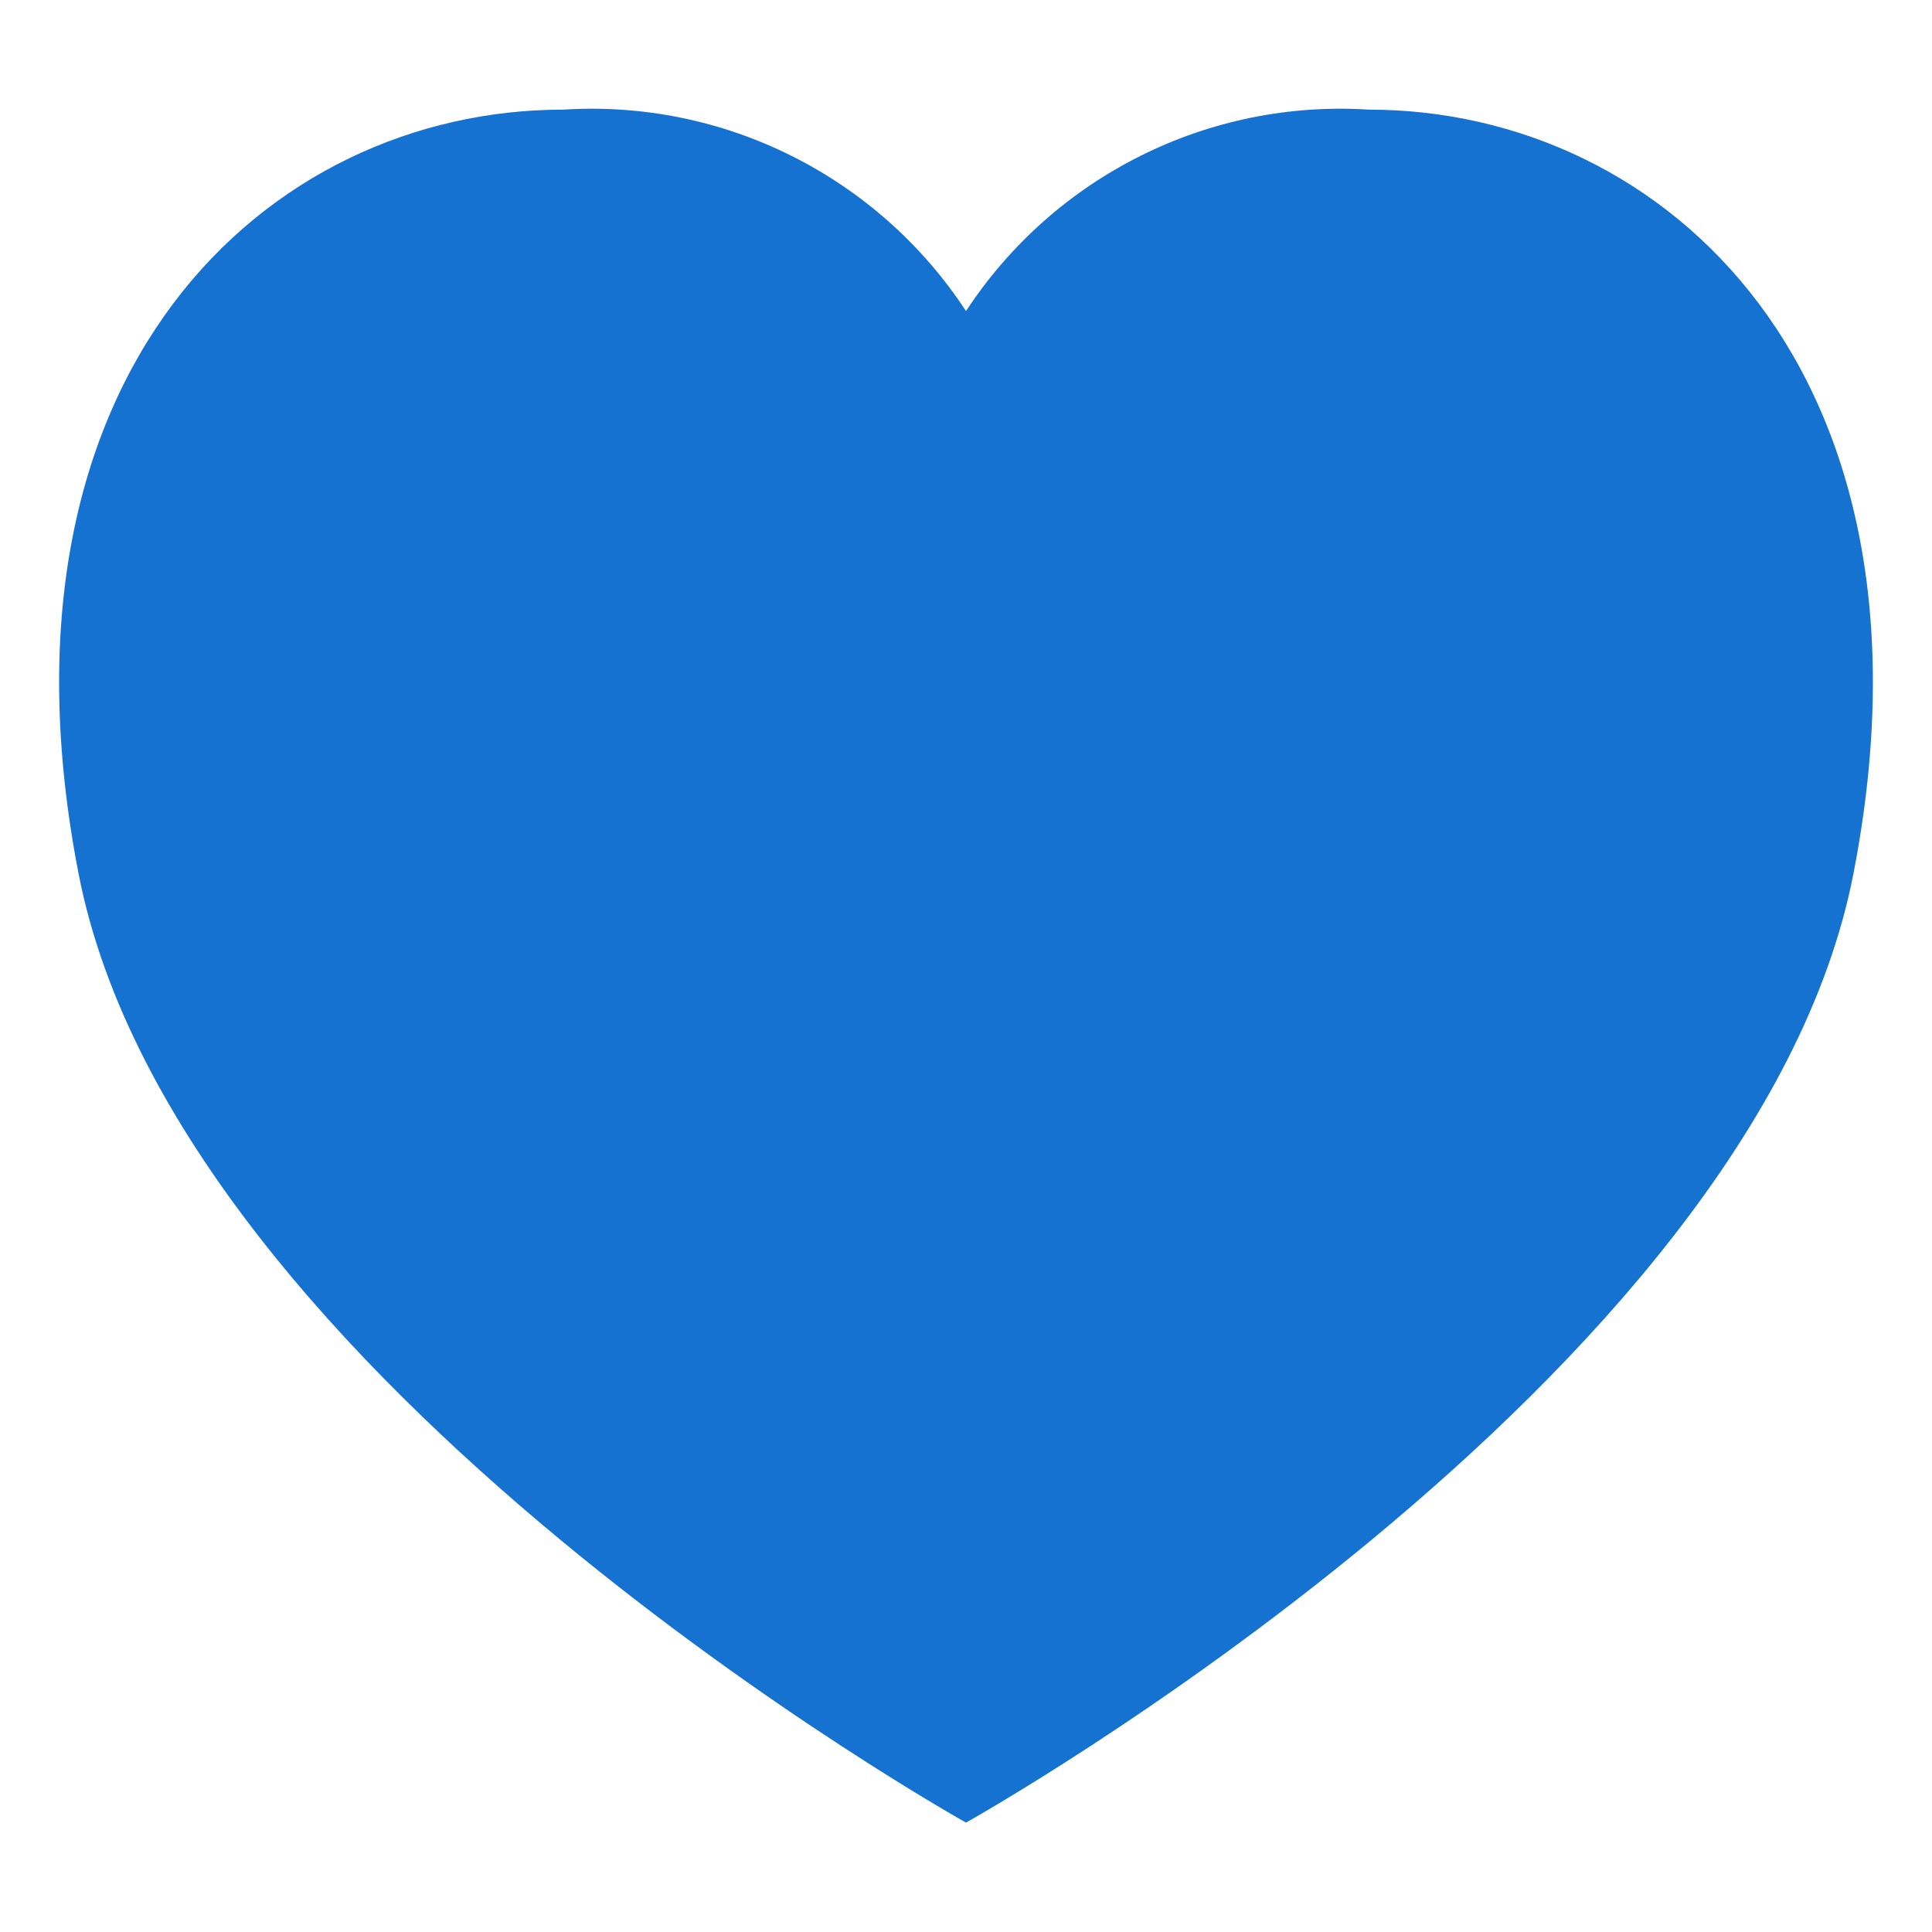 <?xml version="1.0" encoding="utf-8"?>
<!-- Generator: Adobe Illustrator 28.1.0, SVG Export Plug-In . SVG Version: 6.00 Build 0)  -->
<svg version="1.1" id="Layer_1" xmlns="http://www.w3.org/2000/svg" xmlns:xlink="http://www.w3.org/1999/xlink" x="0px" y="0px"
	 viewBox="0 0 800 800" style="enable-background:new 0 0 800 800;" xml:space="preserve">
<style type="text/css">
	.st0{fill:#1672D1;}
</style>
<path class="st0" d="M767.5,361.6C726.7,572.4,400,754.7,400,754.7S73.3,572.4,32.5,361.6C-7.8,153.9,110.7,45.4,233.1,45.4
	C299.7,41.1,363.4,73,400,128.8C436.6,73,500.3,41.1,566.9,45.4C689.3,45.4,807.8,153.9,767.5,361.6z"/>
</svg>
